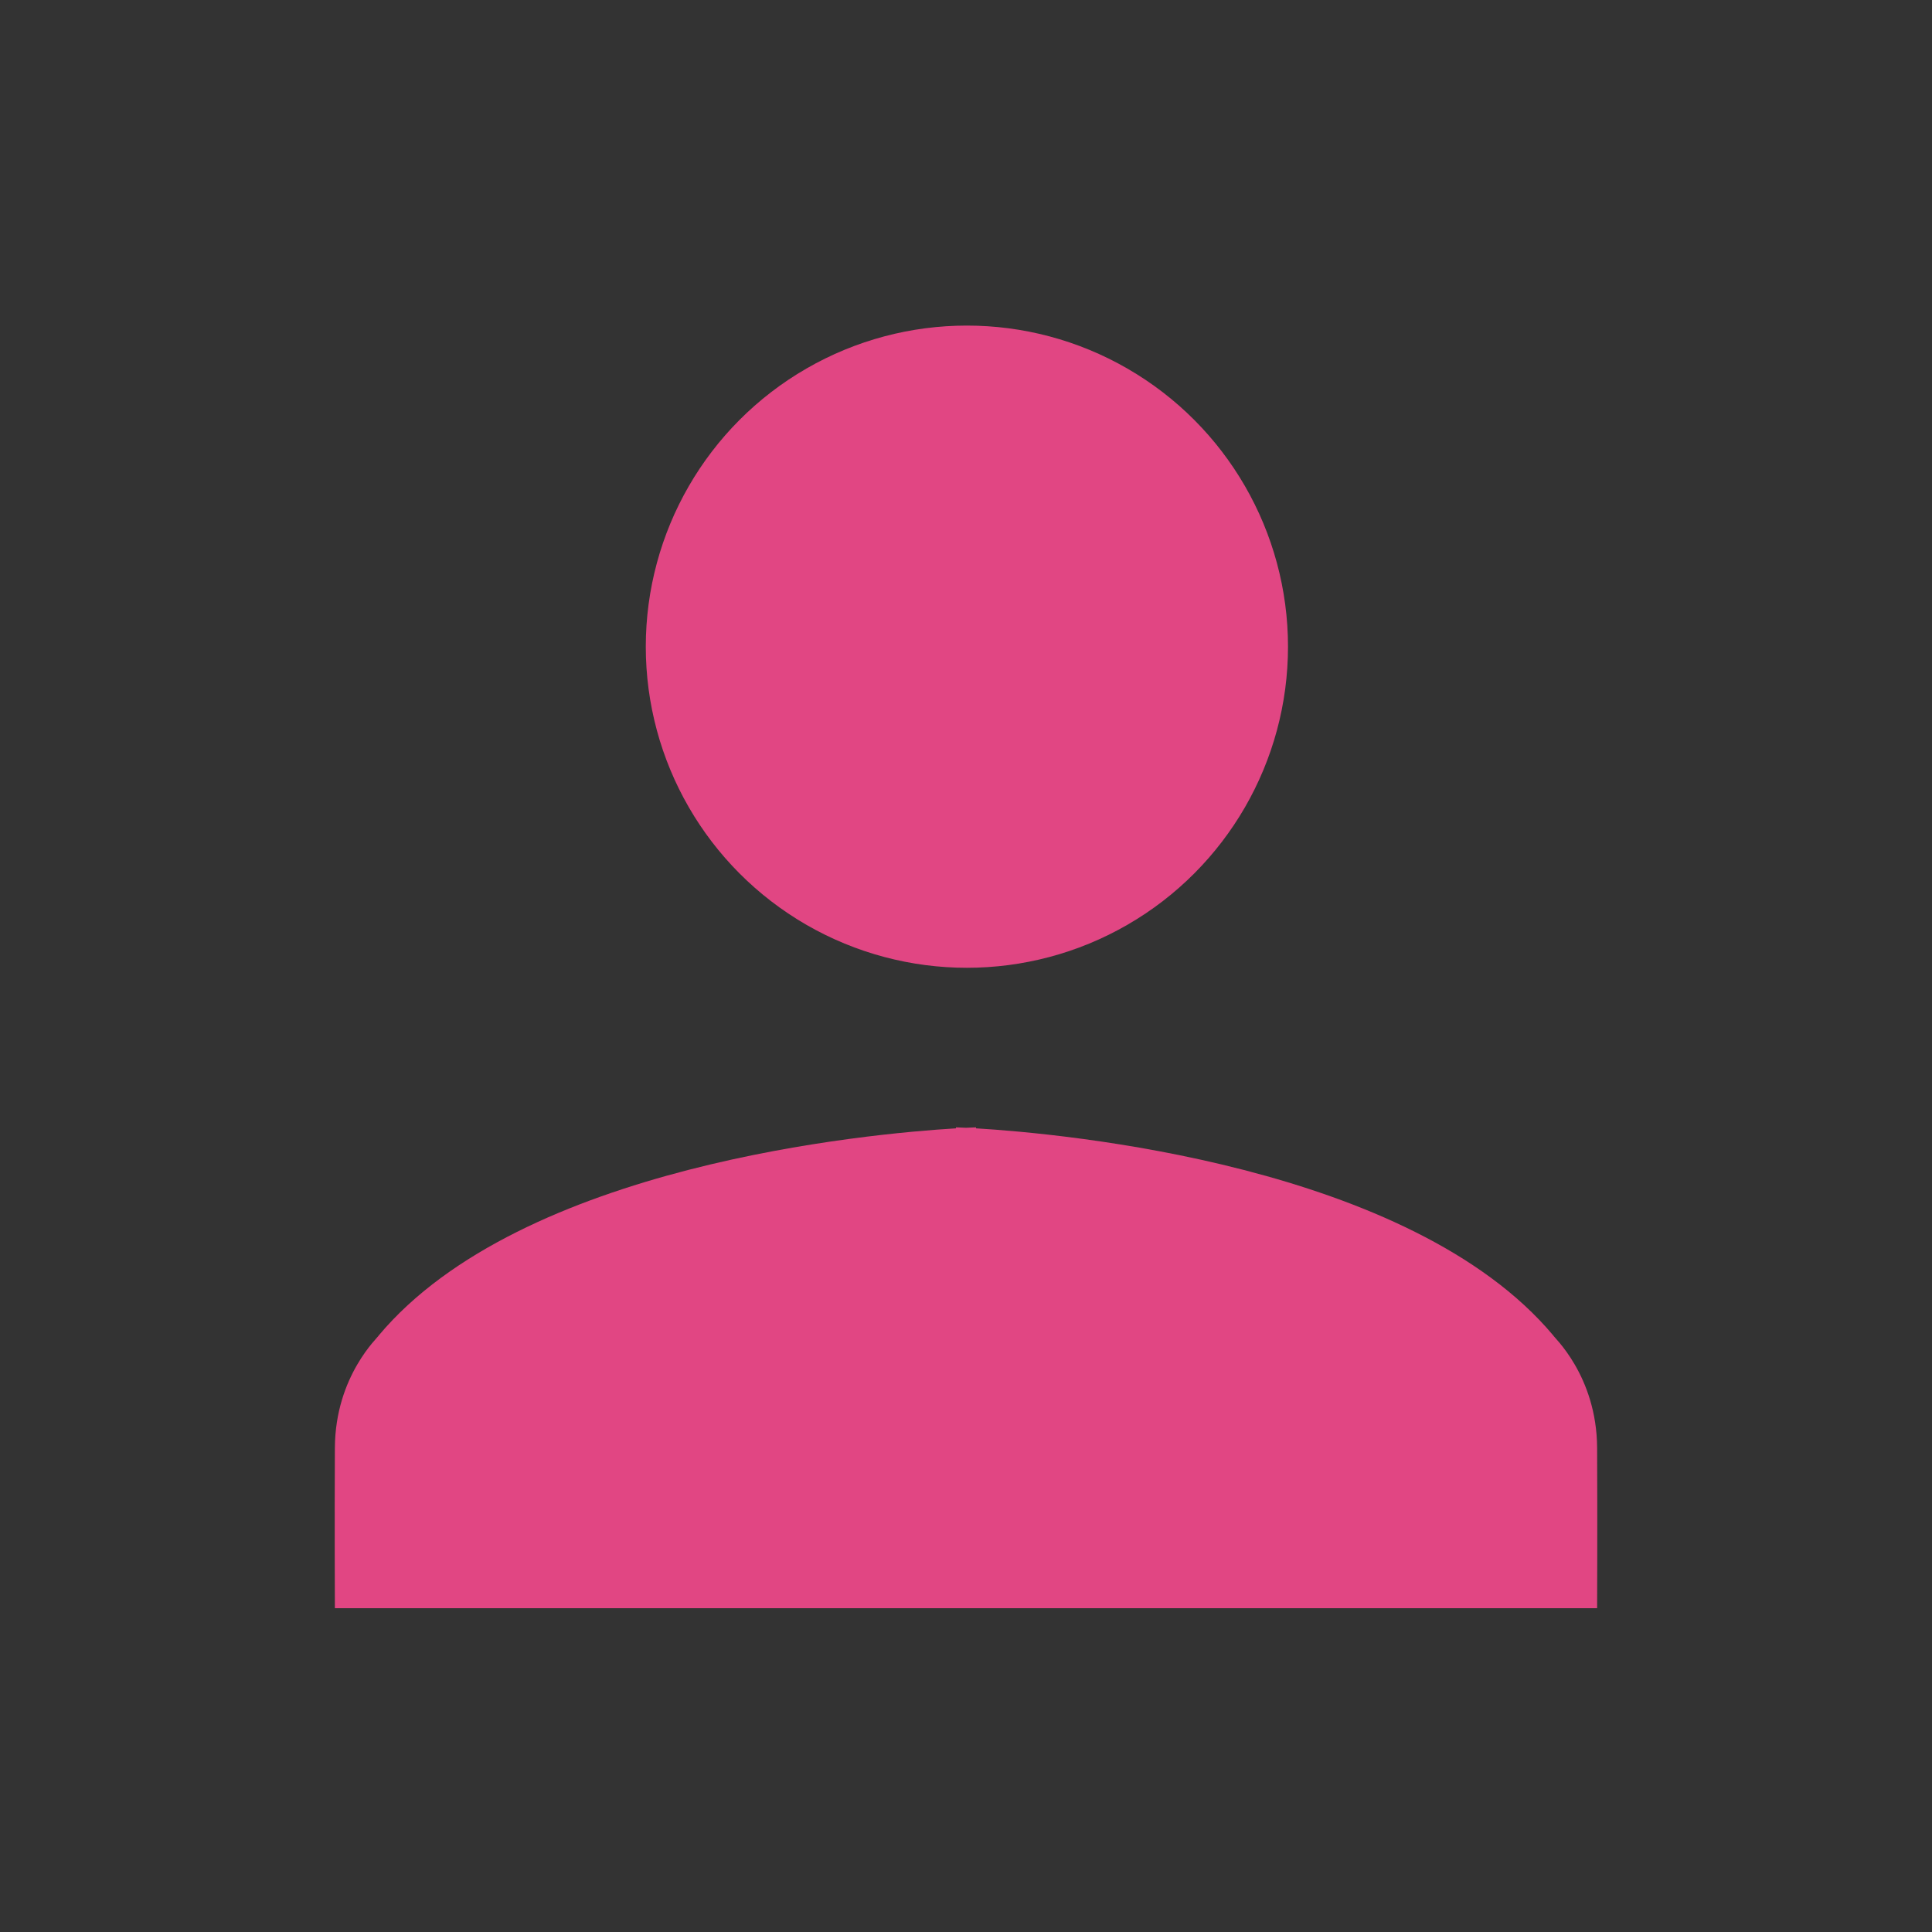 <?xml version="1.0" encoding="utf-8"?>
<!-- Generator: Adobe Illustrator 25.4.1, SVG Export Plug-In . SVG Version: 6.00 Build 0)  -->
<svg version="1.1" id="Layer_1" xmlns="http://www.w3.org/2000/svg" xmlns:xlink="http://www.w3.org/1999/xlink" x="0px" y="0px"
	 viewBox="0 0 1080 1080" style="enable-background:new 0 0 1080 1080;" xml:space="preserve">
<rect x="0" y="0" width="1080" height="1080" fill="#333333" stroke="none"/>
<style type="text/css">
	.st0{fill:none;}
	.st1{stroke:#000000;stroke-miterlimit:10;}
	.st2{fill:#FFFFFF;}
	.st3{fill:#E14683;}
</style>
<g id="Bounding_Boxes">
	<path id="Path_3343" class="st0" d="M2118.56-84h1080V996h-1080V-84z"/>
</g>
<g id="Bounding_Box">
	<rect id="Rectangle_337" x="1008.1" y="33.54" class="st0" width="24" height="24"/>
</g>
<g id="Master_00000165212128061884480400000003129350847218480289_">
	<path id="Path_6374" d="M-655.9,286.83V0.94h-161.82v140.25L-1033.49-53l-539.41,485.47h161.82V864h269.71V540.35h215.76V864
		h269.71V432.47h161.82L-655.9,286.83z M-1141.37,324.59c0-59.58,48.3-107.88,107.88-107.88c59.58,0,107.88,48.3,107.88,107.88
		H-1141.37z"/>
</g>
<path class="st1" d="M3031.5,338.22V50.5h-162v141.92L2653.51-1.97L2114.1,483.5h161.4v432h270v-324h216v324h270v-406v-26h161.42
	L3031.5,338.22z M2760.32,372.5h-213.65c-0.77-4.24-1.18-8.58-1.18-13c0-48.6,48.35-88,108-88s108,39.4,108,88
	C2761.5,363.92,2761.1,368.26,2760.32,372.5z"/>
<polygon points="1032.51,-1685.47 493.1,-1200 1571.92,-1200 "/>
<path class="st2" d="M1033-1443c-64.62,0-117,52.38-117,117h234C1150-1390.62,1097.62-1443,1033-1443z"/>
<rect x="645" y="-1287" class="st2" width="270" height="432"/>
<rect x="1152" y="-1287" class="st2" width="270" height="432"/>
<rect x="1273" y="-1720" class="st2" width="162" height="424"/>
<rect x="915" y="-1287" class="st2" width="255" height="134"/>
<path id="Path_2204" class="st0" d="M0,2h1075.2v1075.2H0V2z"/>
<circle class="st3" cx="540.5" cy="361.5" r="179.5"/>
<path class="st2" d="M740.6,1218.2c0,0-242.23,6.93-333.91,116.36c0.31,0.44-24.29,22.24-24.49,62.84c-0.2,40.6,0,89.6,0,89.6H743
	L740.6,1218.2z"/>
<path class="st2" d="M729.4,1218.2c0,0,242.23,6.93,333.91,116.36c-0.31,0.44,24.29,22.24,24.49,62.84c0.2,40.6,0,89.6,0,89.6H727
	L729.4,1218.2z"/>
<path class="st3" d="M892.8,809.4c-0.2-40.6-24.8-62.4-24.49-62.84c-79.89-95.35-274.06-112.88-322.71-115.81l0-0.55
	c0,0-1.97,0.06-5.6,0.24c-3.63-0.18-5.6-0.24-5.6-0.24l0,0.55c-48.65,2.93-242.82,20.46-322.71,115.81
	C212,747,187.4,768.8,187.2,809.4s0,89.6,0,89.6H532h16h344.8C892.8,899,893,850,892.8,809.4z"/>
</svg>
